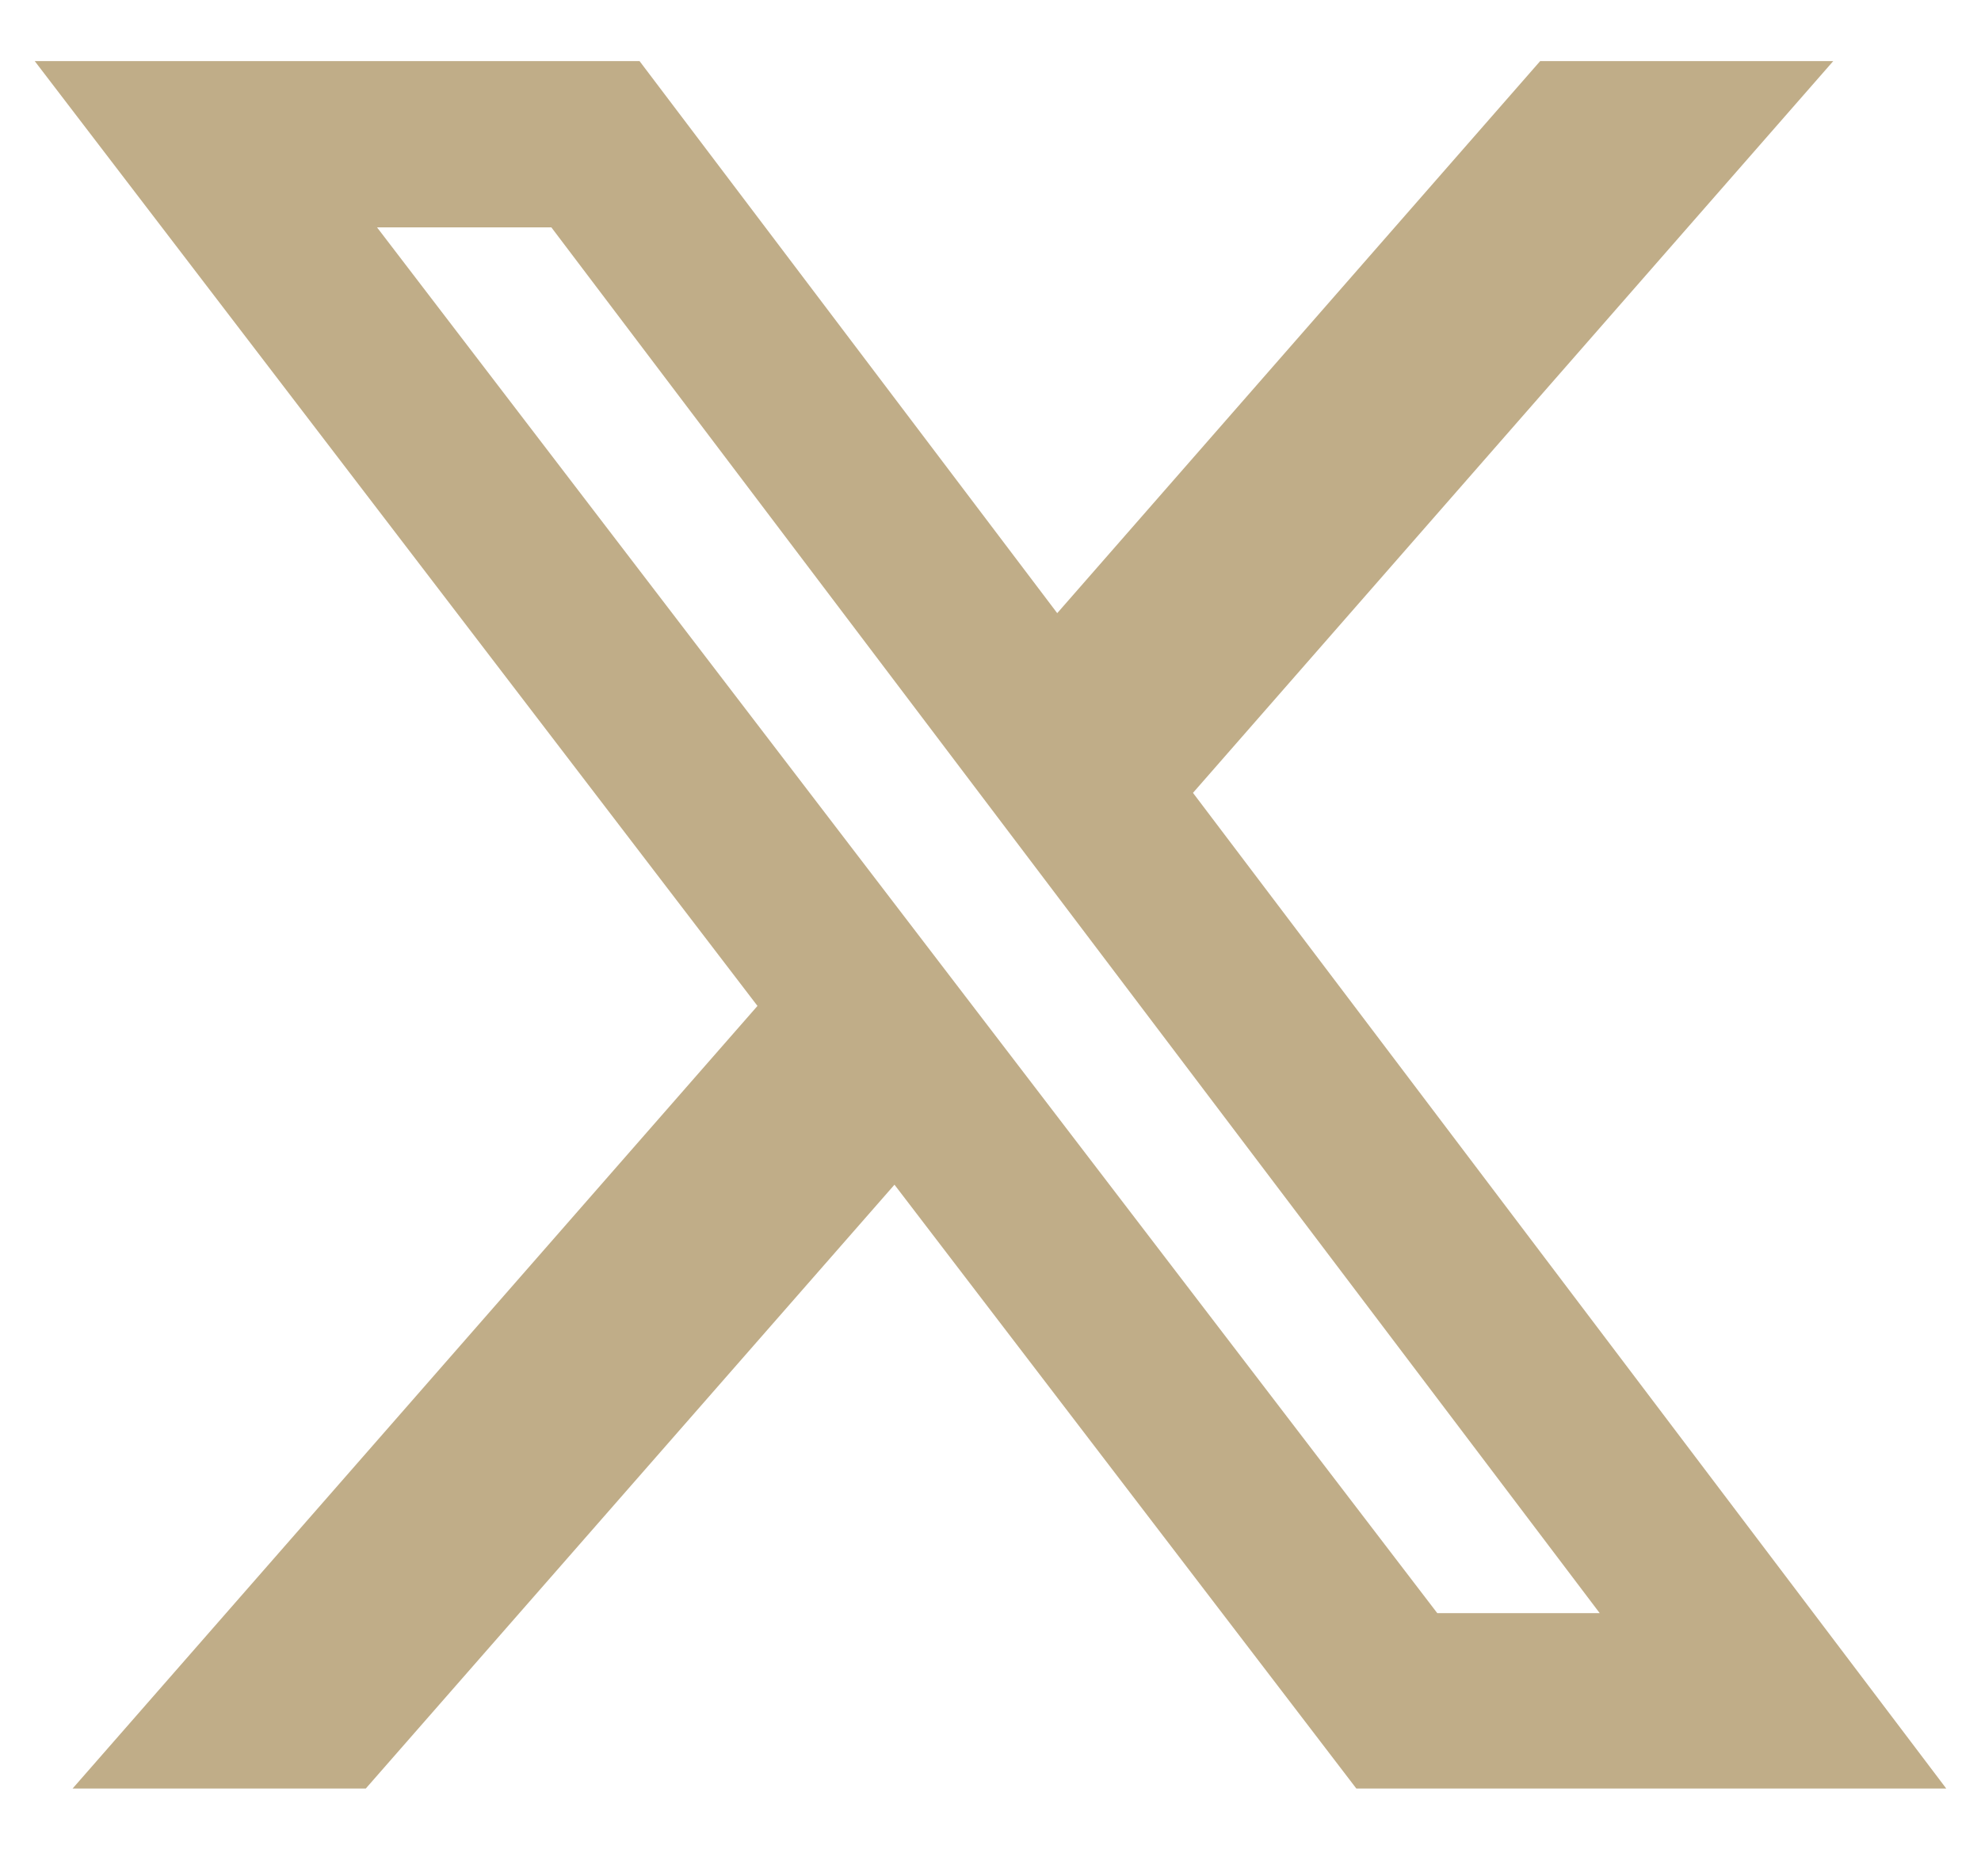 <svg width="19" height="18" viewBox="0 0 19 18" fill="none" xmlns="http://www.w3.org/2000/svg">
<path d="M14.772 0.586H17.583L11.442 7.606L18.667 17.158H13.009L8.579 11.365L3.508 17.158H0.696L7.265 9.65L0.333 0.586H6.134L10.14 5.882L14.772 0.586ZM13.785 15.475H15.343L5.288 2.181H3.616L13.785 15.475Z" fill="#C0AD88"/>
</svg>
